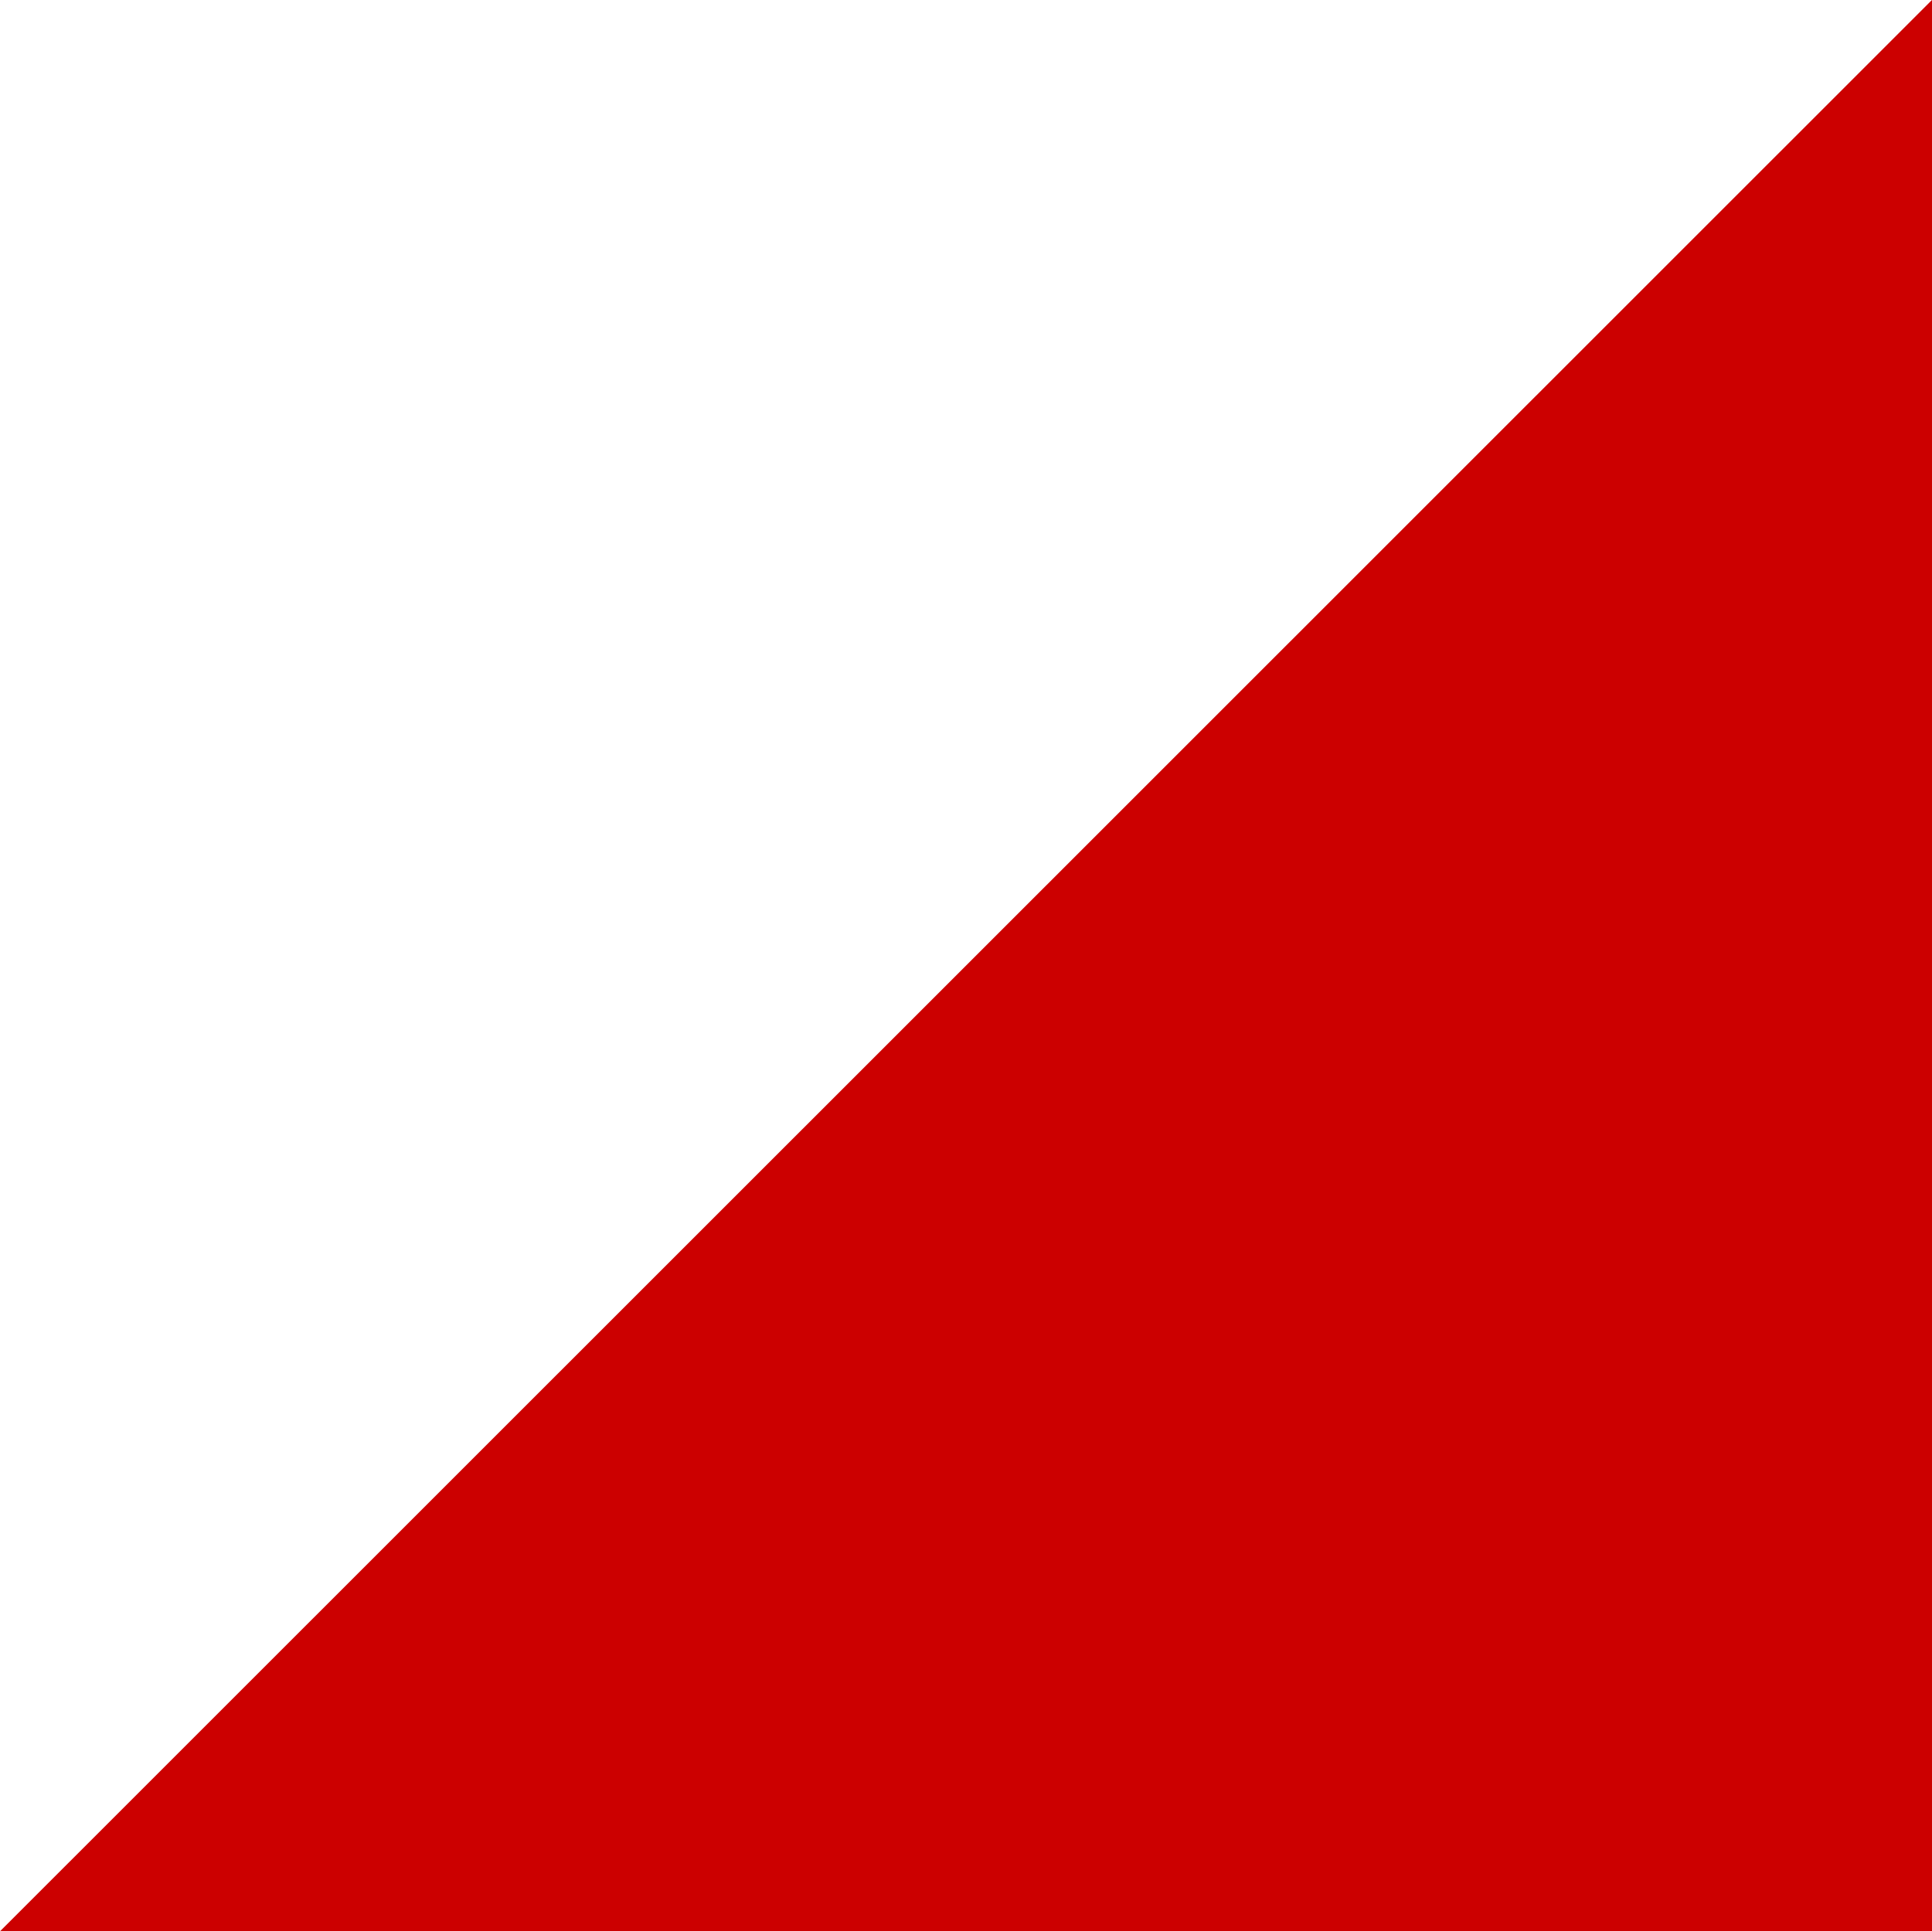 <svg xmlns="http://www.w3.org/2000/svg" xmlns:xlink="http://www.w3.org/1999/xlink" viewBox="0 0 137.872 137.838" xml:space="preserve">
<polygon fill="#cc0000" points="137.872,-0.005 0,137.838 137.872,137.838 "/>
<path id="path4380_2_" display="none" opacity="0.9" fill="#D6826B" enable-background="new    " d="M-0.106,462.763h132.2V330.544
	L-0.106,462.763z"/>
<path id="t-pattern_1_" display="none" fill="none" stroke="#E8B4A2" stroke-width="0.625" stroke-linecap="square" stroke-miterlimit="10" d="
	M3.404,459.063h2.797v-2.799 M2.005,460.461h5.549v-5.596 M0.653,461.859h8.299v-8.394 M14.454,456.264v2.8h2.751 M13.056,454.865
	v5.596h5.548 M11.75,453.467v8.394h8.253 M10.352,462.326v-10.258 M14.454,447.871h2.751v-2.797 M13.056,449.27h5.548v-5.594
	 M11.75,450.67h8.253v-8.393 M28.303,456.264h-2.752v2.8 M29.701,454.865h-5.549v5.596 M31.1,453.467h-8.299v8.394 M25.551,445.074
	v2.797h2.752 M24.152,443.676v5.594h5.549 M22.754,442.277v8.393h8.253 M17.252,459.063v-2.799h-2.705 M18.604,460.461v-5.596
	h-5.548 M20.003,461.859v-8.394H11.75 M21.402,462.326v-21.449 M32.498,452.068H10.352 M25.551,436.867h2.752v-2.703 M24.152,438.08
	h5.549v-5.316 M22.801,439.479H31.1v-8.065 M39.399,445.074h-2.704v2.797 M40.752,443.676h-5.549v5.594 M42.15,442.277h-8.253v8.393
	 M36.602,434.164v2.703h2.752 M35.203,432.764v5.316h5.549 M33.897,431.365v8.112h8.253 M28.35,447.871v-2.797h-2.752
	 M29.701,449.27v-5.594h-5.549 M31.1,450.67v-8.393h-8.299 M32.498,452.068v-22.103 M43.549,440.877H21.402 M36.695,425.771h2.704
	v-2.753 M35.297,427.17h5.502v-5.549 M33.897,428.568h8.253v-8.3 M50.496,434.07h-2.75v2.75 M51.896,432.672h-5.549v5.408
	 M53.295,431.273h-8.301v8.204 M47.746,423.02v2.753h2.75 M46.347,421.621v5.549h5.549 M44.948,420.224v8.251h8.3 M39.399,436.82
	v-2.797h-2.704 M40.799,438.08v-5.408h-5.502 M42.197,439.479v-8.112h-8.253 M43.596,440.877v-22.053 M54.646,429.967H32.498
	 M47.746,414.722h2.75v-2.705 M46.347,416.071h5.549v-5.549 M44.948,417.472h8.3v-8.253 M61.547,423.02h-2.704v2.753
	 M62.945,421.621h-5.502v5.549 M64.345,420.224h-8.253v8.251 M58.843,411.922v2.752h2.704 M57.443,410.522v5.55h5.502
	 M50.496,425.771v-2.753h-2.75 M51.896,427.17v-5.549h-5.549 M53.295,428.568v-8.3h-8.301 M72.645,411.922h-2.751v2.752
	 M74.043,410.522h-5.549v5.55 M75.441,409.125h-8.299v8.299 M69.894,400.873v2.75h2.751 M68.494,399.474v5.549h5.549
	 M67.096,398.074v8.254h8.299 M61.547,414.674v-2.752h-2.704 M62.945,416.071v-5.549h-5.502 M64.345,417.472v-8.253h-8.3v8.253
	h8.254 M65.744,418.824v-22.148 M76.793,407.819H54.646 M70.034,392.479h2.704v-2.797 M68.635,393.832h5.502v-5.549 M67.236,395.229
	h8.252v-8.299 M83.834,400.731h-2.75v2.75 M85.233,399.334h-5.548v5.549 M86.586,398.026h-8.301v8.255 M81.038,389.683v2.75h2.75
	 M79.686,388.33v5.548h5.548 M78.286,386.931v8.299h8.301 M72.738,403.528v-2.702h-2.704 M74.137,404.883v-5.549h-5.502
	 M75.536,406.281v-8.255h-8.253 M76.887,407.681v-22.148 M87.984,396.629H65.837 M81.038,381.382h2.75v-2.704 M79.686,382.781h5.548
	v-5.503 M78.286,384.133h8.301v-8.299 M94.885,389.683h-2.704v2.75 M96.284,388.33h-5.502v5.548 M97.637,386.931h-8.254v8.299
	 M92.088,378.584v2.751h2.75 M90.782,377.278v5.503h5.502 M89.383,375.833v8.299h8.254 M83.834,392.479v-2.797h-2.75
	 M85.233,393.832v-5.549h-5.548 M86.586,395.229v-8.299h-8.301 M87.984,396.629v-22.194 M99.036,385.532H76.887 M92.181,370.332
	h2.704v-2.751 M90.782,371.638h5.502v-5.503 M89.383,373.036h8.254v-8.253 M105.982,378.584h-2.751v2.751 M107.381,377.187h-5.549
	v5.549 M108.733,375.833h-8.3v8.299 M103.185,367.534v2.705h2.751 M101.833,366.183v5.549h5.549 M100.434,364.783v8.252h8.3
	 M94.885,381.382v-2.705h-2.704 M96.284,382.733v-5.549h-5.502 M97.683,384.133v-8.299H89.43 M99.036,385.532v-22.147
	 M110.133,374.435H87.984 M103.277,359.142h2.752v-2.752 M101.973,360.54h5.502v-5.549 M100.575,361.847h8.252v-8.254
	 M117.172,367.394h-2.75v2.752 M118.525,366.042h-5.549v5.548 M119.924,364.644h-8.301v8.299 M114.375,356.39v2.752h2.75
	 M112.977,354.991v5.549h5.549 M111.624,353.593v8.254h8.301 M106.077,370.192v-2.752h-2.705 M107.428,371.59v-5.548h-5.549
	 M108.827,372.942v-8.299h-8.252 M110.226,374.341v-22.146 M121.322,363.244H99.174 M114.375,348.044h2.75v-2.751 M112.977,349.442
	h5.549v-5.549 M111.624,350.842h8.301v-8.253 M128.223,356.39h-2.703v2.752 M129.575,354.991h-5.548v5.549 M130.975,353.593h-8.254
	v8.254 M125.426,345.293v2.751h2.751 M124.027,343.894v5.549h5.548 M122.721,342.496v8.299h8.254 M117.172,359.142v-2.752h-2.75
	 M118.525,360.54v-5.549h-5.549 M119.924,361.847v-8.254h-8.301 M121.322,363.244v-22.147 M132.374,352.194h-22.147
	 M125.426,336.994h2.751v-2.751 M124.12,338.392h5.502v-5.548 M122.721,339.698h8.254v-8.254 M128.223,348.044v-2.751h-2.703
	 M129.622,349.442v-5.549h-5.502 M130.975,350.795v-8.299h-8.254 M132.374,352.194v-22.147 M132.374,341.097h-11.052
	 M54.646,429.967v-22.147 M65.697,418.869H43.549 M58.843,403.623h2.704v-2.75 M57.443,405.021h5.502v-5.549 M56.045,406.42h8.254
	v-8.299"/>
<g display="none">
	<g display="inline">
		<defs>
			<polygon id="SVGID_1_" points="137.872,0.089 0.093,137.838 137.872,137.838 			"/>
		</defs>
		<clipPath id="SVGID_2_">
			<use xlink:href="#SVGID_1_"  overflow="visible"/>
		</clipPath>
		<g clip-path="url(#SVGID_2_)">
			<g>
				<rect x="136.786" y="0.766" fill="#B4111A" width="27.431" height="0.5"/>
				<rect x="150.252" y="-12.698" fill="#B4111A" width="0.5" height="27.43"/>
				<polygon fill="#B4111A" points="149.038,13.019 148.538,13.019 148.538,2.981 138.5,2.981 138.5,2.481 149.038,2.481 				"/>
				<polygon fill="#B4111A" points="146.825,11.304 146.823,4.695 140.215,4.695 140.215,4.195 147.323,4.195 147.325,11.304 				
					"/>
				<polygon fill="#B4111A" points="145.608,9.591 145.108,9.591 145.108,6.411 141.929,6.411 141.929,5.911 145.608,5.911 				"/>
				<polygon fill="#B4111A" points="162.503,-0.448 151.966,-0.448 151.966,-10.985 152.466,-10.985 152.466,-0.948 162.503,-0.948 
									"/>
				<polygon fill="#B4111A" points="160.788,-2.159 153.679,-2.159 153.68,-9.27 154.18,-9.27 154.179,-2.659 160.788,-2.659 				
					"/>
				<polygon fill="#B4111A" points="155.395,-3.874 155.395,-7.555 155.895,-7.555 155.895,-4.374 159.075,-4.376 159.075,-3.876 
									"/>
				<polygon fill="#B4111A" points="152.466,13.019 151.966,13.019 151.966,2.481 162.503,2.481 162.503,2.981 152.466,2.981 				
					"/>
				<polygon fill="#B4111A" points="154.18,11.304 153.68,11.304 153.68,4.195 160.788,4.196 160.788,4.696 154.18,4.695 				"/>
				<polygon fill="#B4111A" points="155.895,9.591 155.395,9.591 155.395,5.911 159.075,5.911 159.075,6.411 155.895,6.411 				"/>
				<polygon fill="#B4111A" points="149.038,-0.448 138.5,-0.448 138.5,-0.948 148.538,-0.948 148.538,-10.985 149.038,-10.985 				
					"/>
				<polygon fill="#B4111A" points="147.323,-2.159 140.215,-2.161 140.215,-2.661 146.823,-2.659 146.821,-9.27 147.321,-9.27 				
					"/>
				<polygon fill="#B4111A" points="145.608,-3.876 141.929,-3.876 141.929,-4.376 145.108,-4.376 145.108,-7.555 145.608,-7.555 
									"/>
				<rect x="123.048" y="14.503" fill="#B4111A" width="27.435" height="0.5"/>
				<rect x="136.514" y="1.037" fill="#B4111A" width="0.5" height="27.433"/>
				<polygon fill="#B4111A" points="135.301,26.755 134.801,26.755 134.801,16.718 124.764,16.718 124.764,16.218 135.301,16.218 
									"/>
				<polygon fill="#B4111A" points="133.586,25.04 133.086,25.04 133.086,18.433 126.479,18.433 126.479,17.933 133.586,17.933 				
					"/>
				<polygon fill="#B4111A" points="131.874,23.325 131.374,23.325 131.374,20.146 128.194,20.147 128.194,19.647 131.874,19.646 
									"/>
				<polygon fill="#B4111A" points="148.768,13.288 138.231,13.288 138.231,2.753 138.731,2.753 138.731,12.788 148.768,12.788 				
					"/>
				<polygon fill="#B4111A" points="147.051,11.574 139.946,11.573 139.946,4.468 140.446,4.468 140.446,11.073 147.051,11.074 				
					"/>
				<polygon fill="#B4111A" points="145.338,9.859 141.659,9.859 141.659,6.181 142.159,6.181 142.159,9.359 145.338,9.359 				"/>
				<polygon fill="#B4111A" points="138.731,26.755 138.231,26.755 138.231,16.218 148.768,16.218 148.768,16.718 138.731,16.718 
									"/>
				<polygon fill="#B4111A" points="140.444,25.04 139.944,25.04 139.944,17.933 147.052,17.931 147.052,18.431 140.444,18.433 				
					"/>
				<polygon fill="#B4111A" points="142.159,23.325 141.659,23.325 141.659,19.647 145.338,19.646 145.338,20.146 142.159,20.147 
									"/>
				<polygon fill="#B4111A" points="135.301,13.288 124.764,13.288 124.764,12.788 134.801,12.788 134.801,2.753 135.301,2.753 				
					"/>
				<polygon fill="#B4111A" points="133.587,11.575 126.479,11.574 126.479,11.074 133.087,11.075 133.087,4.466 133.587,4.466 				
					"/>
				<polygon fill="#B4111A" points="131.874,9.859 128.194,9.859 128.194,9.359 131.374,9.359 131.374,6.181 131.874,6.181 				"/>
				<rect x="109.336" y="28.219" fill="#B4111A" width="27.428" height="0.5"/>
				<rect x="122.799" y="14.753" fill="#B4111A" width="0.5" height="27.432"/>
				<polygon fill="#B4111A" points="121.087,40.468 121.086,30.433 111.048,30.433 111.048,29.933 121.586,29.933 121.587,40.468 
									"/>
				<polygon fill="#B4111A" points="119.374,38.755 119.372,32.147 112.764,32.146 112.764,31.646 119.872,31.647 119.874,38.755 
									"/>
				<polygon fill="#B4111A" points="118.157,37.04 117.657,37.04 117.657,33.862 114.477,33.862 114.477,33.362 118.157,33.362 				
					"/>
				<polygon fill="#B4111A" points="135.051,27.005 124.514,27.005 124.514,16.468 125.014,16.468 125.014,26.505 135.051,26.505 
									"/>
				<polygon fill="#B4111A" points="133.336,25.29 126.229,25.29 126.229,18.183 126.729,18.183 126.729,24.79 133.336,24.79 				
					"/>
				<polygon fill="#B4111A" points="131.624,23.575 127.944,23.575 127.944,19.897 128.444,19.897 128.444,23.075 131.624,23.075 
									"/>
				<polygon fill="#B4111A" points="125.014,40.468 124.514,40.468 124.514,29.933 135.051,29.933 135.051,30.433 125.014,30.433 
									"/>
				<polygon fill="#B4111A" points="126.729,38.755 126.229,38.755 126.229,31.646 133.336,31.649 133.336,32.149 126.729,32.146 
									"/>
				<polygon fill="#B4111A" points="128.444,37.042 127.944,37.042 127.944,33.362 131.624,33.362 131.624,33.862 128.444,33.862 
									"/>
				<polygon fill="#B4111A" points="121.586,27.005 111.048,27.005 111.048,26.505 121.086,26.505 121.086,16.468 121.586,16.468 
									"/>
				<polygon fill="#B4111A" points="119.874,25.29 112.763,25.29 112.763,24.79 119.374,24.79 119.37,18.183 119.87,18.183 				"/>
				<polygon fill="#B4111A" points="118.157,23.575 114.477,23.575 114.477,23.075 117.657,23.075 117.657,19.896 118.157,19.896 
									"/>
			</g>
			<g>
				<rect x="95.491" y="42.063" fill="#B4111A" width="27.432" height="0.5"/>
				<rect x="108.956" y="28.597" fill="#B4111A" width="0.5" height="27.432"/>
				<polygon fill="#B4111A" points="107.741,54.314 107.241,54.314 107.241,44.278 97.205,44.278 97.205,43.778 107.741,43.778 				
					"/>
				<polygon fill="#B4111A" points="106.026,52.601 105.526,52.601 105.526,45.992 98.919,45.992 98.919,45.492 106.026,45.492 				
					"/>
				<polygon fill="#B4111A" points="104.313,50.886 103.813,50.886 103.813,47.708 100.632,47.708 100.632,47.208 104.313,47.208 
									"/>
				<polygon fill="#B4111A" points="121.208,40.849 110.67,40.849 110.67,30.313 111.17,30.313 111.17,40.349 121.208,40.349 				
					"/>
				<polygon fill="#B4111A" points="119.491,39.136 112.382,39.136 112.384,32.027 112.884,32.027 112.882,38.636 119.491,38.636 
									"/>
				<polygon fill="#B4111A" points="117.778,37.421 114.099,37.421 114.099,33.741 114.599,33.741 114.599,36.921 117.778,36.921 
									"/>
				<polygon fill="#B4111A" points="111.17,54.314 110.67,54.314 110.67,43.778 121.208,43.778 121.208,44.278 111.17,44.278 				
					"/>
				<polygon fill="#B4111A" points="112.884,52.601 112.384,52.601 112.384,45.492 119.491,45.493 119.491,45.993 112.884,45.992 
									"/>
				<polygon fill="#B4111A" points="114.599,50.886 114.099,50.886 114.099,47.208 117.778,47.208 117.778,47.708 114.599,47.708 
									"/>
				<polygon fill="#B4111A" points="107.741,40.849 97.205,40.849 97.205,40.349 107.241,40.349 107.241,30.313 107.741,30.313 				
					"/>
				<polygon fill="#B4111A" points="106.026,39.136 98.919,39.134 98.919,38.634 105.526,38.636 105.526,32.027 106.026,32.027 				
					"/>
				<polygon fill="#B4111A" points="104.313,37.421 100.632,37.421 100.632,36.921 103.813,36.921 103.813,33.741 104.313,33.741 
									"/>
				<rect x="81.753" y="55.8" fill="#B4111A" width="27.431" height="0.5"/>
				<rect x="95.218" y="42.335" fill="#B4111A" width="0.5" height="27.432"/>
				<polygon fill="#B4111A" points="94.006,68.052 93.506,68.052 93.506,58.013 83.468,58.013 83.468,57.513 94.006,57.513 				"/>
				<polygon fill="#B4111A" points="92.29,66.337 91.79,66.337 91.79,59.729 85.181,59.729 85.181,59.229 92.29,59.229 				"/>
				<polygon fill="#B4111A" points="90.577,64.622 90.077,64.622 90.077,61.442 86.897,61.442 86.897,60.942 90.577,60.942 				"/>
				<polygon fill="#B4111A" points="107.47,54.587 96.934,54.585 96.934,44.048 97.434,44.048 97.434,54.085 107.47,54.087 				"/>
				<polygon fill="#B4111A" points="105.756,52.87 98.649,52.87 98.649,45.763 99.149,45.763 99.149,52.37 105.756,52.37 				"/>
				<polygon fill="#B4111A" points="104.042,51.155 100.364,51.155 100.364,47.477 100.864,47.477 100.864,50.655 104.042,50.655 
									"/>
				<polygon fill="#B4111A" points="97.434,68.05 96.934,68.05 96.934,57.513 107.47,57.513 107.47,58.013 97.434,58.013 				"/>
				<polygon fill="#B4111A" points="99.147,66.337 98.647,66.337 98.649,59.229 105.756,59.229 105.756,59.729 99.149,59.729 				
					"/>
				<polygon fill="#B4111A" points="100.864,64.622 100.364,64.622 100.364,60.942 104.042,60.942 104.042,61.442 100.864,61.442 
									"/>
				<polygon fill="#B4111A" points="94.006,54.587 83.468,54.585 83.468,54.085 93.506,54.087 93.506,44.048 94.006,44.048 				"/>
				<polygon fill="#B4111A" points="92.29,52.871 85.181,52.871 85.181,52.371 91.79,52.371 91.79,45.763 92.29,45.763 				"/>
				<polygon fill="#B4111A" points="90.577,51.155 86.897,51.155 86.897,50.655 90.077,50.655 90.077,47.477 90.577,47.477 				"/>
				<rect x="68.04" y="69.516" fill="#B4111A" width="27.429" height="0.5"/>
				<rect x="81.505" y="56.05" fill="#B4111A" width="0.5" height="27.43"/>
				<polygon fill="#B4111A" points="79.792,81.767 79.79,71.729 69.752,71.729 69.752,71.229 80.29,71.229 80.292,81.767 				"/>
				<polygon fill="#B4111A" points="78.077,80.052 78.075,73.444 71.468,73.444 71.468,72.944 78.575,72.944 78.577,80.052 				"/>
				<polygon fill="#B4111A" points="76.86,78.337 76.36,78.337 76.36,75.157 73.181,75.158 73.181,74.658 76.86,74.657 				"/>
				<polygon fill="#B4111A" points="93.756,68.302 83.218,68.3 83.218,57.763 83.718,57.763 83.718,67.8 93.756,67.802 				"/>
				<polygon fill="#B4111A" points="92.04,66.587 84.931,66.587 84.931,59.479 85.431,59.479 85.431,66.087 92.04,66.087 				"/>
				<polygon fill="#B4111A" points="90.327,64.872 86.647,64.872 86.647,61.192 87.147,61.192 87.147,64.372 90.327,64.372 				"/>
				<polygon fill="#B4111A" points="83.718,81.767 83.218,81.767 83.218,71.229 93.756,71.229 93.756,71.729 83.718,71.729 				"/>
				<polygon fill="#B4111A" points="85.433,80.052 84.933,80.052 84.933,72.944 92.04,72.945 92.04,73.445 85.433,73.444 				"/>
				<polygon fill="#B4111A" points="87.147,78.339 86.647,78.339 86.647,74.658 90.327,74.658 90.327,75.158 87.147,75.158 				"/>
				<polygon fill="#B4111A" points="80.29,68.3 69.752,68.3 69.752,67.8 79.79,67.8 79.79,57.763 80.29,57.763 				"/>
				<polygon fill="#B4111A" points="78.577,66.587 71.466,66.587 71.466,66.087 78.077,66.087 78.075,59.479 78.575,59.479 				"/>
				<polygon fill="#B4111A" points="76.86,64.872 73.181,64.872 73.181,64.372 76.36,64.372 76.36,61.192 76.86,61.192 				"/>
			</g>
			<g>
				<rect x="54.193" y="83.36" fill="#B4111A" width="27.431" height="0.5"/>
				<rect x="67.659" y="69.896" fill="#B4111A" width="0.5" height="27.43"/>
				<polygon fill="#B4111A" points="66.444,95.611 65.944,95.611 65.944,85.574 55.908,85.574 55.908,85.074 66.444,85.074 				"/>
				<polygon fill="#B4111A" points="64.73,93.896 64.23,93.896 64.23,87.288 57.624,87.288 57.624,86.788 64.73,86.788 				"/>
				<polygon fill="#B4111A" points="63.016,92.181 62.516,92.181 62.516,89.003 59.337,89.003 59.337,88.503 63.016,88.503 				"/>
				<polygon fill="#B4111A" points="79.911,82.146 69.375,82.146 69.375,71.609 69.875,71.609 69.875,81.646 79.911,81.646 				"/>
				<polygon fill="#B4111A" points="78.196,80.431 71.087,80.431 71.087,73.324 71.587,73.324 71.587,79.931 78.196,79.931 				"/>
				<polygon fill="#B4111A" points="76.483,78.716 72.801,78.716 72.802,75.037 73.302,75.037 73.301,78.216 76.483,78.216 				"/>
				<polygon fill="#B4111A" points="69.875,95.611 69.375,95.611 69.375,85.074 79.911,85.075 79.911,85.575 69.875,85.574 				"/>
				<polygon fill="#B4111A" points="71.587,93.896 71.087,93.896 71.088,86.788 78.196,86.79 78.196,87.29 71.588,87.288 				"/>
				<polygon fill="#B4111A" points="73.302,92.181 72.802,92.181 72.802,88.503 76.483,88.503 76.483,89.003 73.302,89.003 				"/>
				<polygon fill="#B4111A" points="66.444,82.146 55.908,82.146 55.908,81.646 65.944,81.646 65.944,71.609 66.444,71.609 				"/>
				<polygon fill="#B4111A" points="64.73,80.431 57.622,80.431 57.622,79.931 64.23,79.931 64.229,73.324 64.729,73.324 				"/>
				<polygon fill="#B4111A" points="63.016,78.716 59.337,78.716 59.337,78.216 62.516,78.216 62.516,75.037 63.016,75.037 				"/>
				<rect x="40.457" y="97.097" fill="#B4111A" width="27.432" height="0.5"/>
				<rect x="53.923" y="83.632" fill="#B4111A" width="0.5" height="27.431"/>
				<polygon fill="#B4111A" points="52.709,109.348 52.209,109.348 52.209,99.31 42.172,99.31 42.172,98.81 52.709,98.81 				"/>
				<polygon fill="#B4111A" points="50.993,107.633 50.493,107.633 50.493,101.024 43.885,101.025 43.885,100.525 50.993,100.524 
									"/>
				<polygon fill="#B4111A" points="49.278,105.919 48.778,105.919 48.78,102.739 45.6,102.739 45.6,102.239 49.28,102.239 				"/>
				<polygon fill="#B4111A" points="66.175,95.882 55.638,95.882 55.638,85.345 56.138,85.345 56.138,95.382 66.175,95.382 				"/>
				<polygon fill="#B4111A" points="64.459,94.169 57.353,94.167 57.353,87.06 57.853,87.06 57.853,93.667 64.459,93.669 				"/>
				<polygon fill="#B4111A" points="62.747,92.452 59.067,92.452 59.067,88.772 59.567,88.772 59.567,91.952 62.747,91.952 				"/>
				<polygon fill="#B4111A" points="55.638,109.347 55.636,98.81 66.175,98.81 66.175,99.31 56.136,99.31 56.138,109.347 				"/>
				<polygon fill="#B4111A" points="57.852,107.633 57.352,107.633 57.352,100.524 64.46,100.524 64.46,101.024 57.852,101.024 				
					"/>
				<polygon fill="#B4111A" points="59.567,105.919 59.067,105.919 59.067,102.239 62.747,102.239 62.747,102.739 59.567,102.739 
									"/>
				<polygon fill="#B4111A" points="52.709,95.882 42.172,95.882 42.172,95.382 52.209,95.382 52.209,85.343 52.709,85.343 				"/>
				<polygon fill="#B4111A" points="50.993,94.169 43.885,94.169 43.885,93.669 50.493,93.669 50.494,87.058 50.994,87.058 				"/>
				<polygon fill="#B4111A" points="49.28,92.453 45.6,92.452 45.6,91.952 48.78,91.953 48.78,88.772 49.28,88.772 				"/>
				<rect x="26.743" y="110.811" fill="#B4111A" width="27.429" height="0.5"/>
				<rect x="40.208" y="97.347" fill="#B4111A" width="0.5" height="27.429"/>
				<polygon fill="#B4111A" points="38.993,123.063 38.493,123.063 38.493,113.025 28.458,113.025 28.458,112.525 38.993,112.525 
									"/>
				<polygon fill="#B4111A" points="37.278,121.348 36.778,121.348 36.778,114.739 30.172,114.739 30.172,114.239 37.278,114.239 
									"/>
				<polygon fill="#B4111A" points="35.564,119.633 35.064,119.633 35.064,116.453 31.885,116.453 31.885,115.953 35.564,115.953 
									"/>
				<polygon fill="#B4111A" points="52.459,109.598 41.922,109.597 41.922,99.06 42.422,99.06 42.422,109.097 52.459,109.098 				
					"/>
				<polygon fill="#B4111A" points="50.743,107.883 43.635,107.883 43.635,100.775 44.135,100.775 44.135,107.383 50.743,107.383 
									"/>
				<polygon fill="#B4111A" points="49.028,106.169 45.35,106.169 45.35,102.489 45.85,102.489 45.85,105.669 49.028,105.669 				
					"/>
				<polygon fill="#B4111A" points="42.422,123.063 41.922,123.063 41.922,112.525 52.459,112.525 52.459,113.025 42.422,113.025 
									"/>
				<polygon fill="#B4111A" points="44.136,121.348 43.636,121.348 43.636,114.239 50.743,114.241 50.743,114.741 44.136,114.739 
									"/>
				<polygon fill="#B4111A" points="45.85,119.633 45.35,119.633 45.35,115.955 49.03,115.955 49.03,116.455 45.85,116.455 				"/>
				<polygon fill="#B4111A" points="38.993,109.597 28.457,109.597 28.457,109.097 38.493,109.097 38.493,99.06 38.993,99.06 				
					"/>
				<polygon fill="#B4111A" points="37.278,107.883 30.171,107.883 30.171,107.383 36.778,107.383 36.777,100.774 37.277,100.774 
									"/>
				<polygon fill="#B4111A" points="35.564,106.168 31.885,106.168 31.885,105.668 35.064,105.668 35.064,102.489 35.564,102.489 
									"/>
			</g>
			<g>
				<rect x="12.965" y="124.588" fill="#B4111A" width="27.432" height="0.5"/>
				<rect x="26.431" y="111.123" fill="#B4111A" width="0.5" height="27.431"/>
				<polygon fill="#B4111A" points="25.216,136.839 24.716,136.839 24.716,126.802 14.681,126.802 14.681,126.302 25.216,126.302 
									"/>
				<polygon fill="#B4111A" points="23.502,135.125 23.002,135.125 23.002,128.517 16.395,128.517 16.395,128.017 23.502,128.017 
									"/>
				<polygon fill="#B4111A" points="21.786,133.41 21.286,133.41 21.286,130.231 18.109,130.231 18.109,129.731 21.786,129.731 				
					"/>
				<polygon fill="#B4111A" points="38.681,123.373 28.145,123.373 28.145,112.838 28.645,112.838 28.645,122.873 38.681,122.873 
									"/>
				<polygon fill="#B4111A" points="36.968,121.659 29.86,121.659 29.86,114.552 30.36,114.552 30.36,121.159 36.968,121.159 				
					"/>
				<polygon fill="#B4111A" points="35.252,119.944 31.573,119.944 31.573,116.266 32.073,116.266 32.073,119.444 35.252,119.444 
									"/>
				<polygon fill="#B4111A" points="28.645,136.839 28.145,136.839 28.145,126.302 38.681,126.304 38.681,126.804 28.645,126.802 
									"/>
				<polygon fill="#B4111A" points="30.36,135.125 29.86,135.125 29.86,128.017 36.968,128.018 36.968,128.518 30.36,128.517 				
					"/>
				<polygon fill="#B4111A" points="32.074,133.41 31.574,133.41 31.574,129.731 35.252,129.731 35.252,130.231 32.074,130.231 				
					"/>
				<polygon fill="#B4111A" points="25.216,123.373 14.678,123.373 14.678,122.873 24.716,122.873 24.715,112.838 25.215,112.838 
									"/>
				<polygon fill="#B4111A" points="23.502,121.659 16.395,121.659 16.395,121.159 23.002,121.159 23.002,114.552 23.502,114.552 
									"/>
				<polygon fill="#B4111A" points="21.786,119.944 18.109,119.944 18.109,119.444 21.286,119.444 21.286,116.266 21.786,116.266 
									"/>
				<rect x="-0.771" y="138.324" fill="#B4111A" width="27.432" height="0.5"/>
				<rect x="12.695" y="124.858" fill="#B4111A" width="0.5" height="27.432"/>
				<polygon fill="#B4111A" points="11.48,150.576 10.98,150.576 10.98,140.538 0.943,140.538 0.943,140.038 11.48,140.038 				"/>
				<polygon fill="#B4111A" points="9.266,148.861 9.265,142.252 2.658,142.254 2.658,141.754 9.765,141.752 9.766,148.861 				"/>
				<polygon fill="#B4111A" points="8.05,147.147 7.55,147.147 7.552,143.967 4.373,143.967 4.373,143.467 8.052,143.467 				"/>
				<polygon fill="#B4111A" points="24.945,137.11 14.408,137.108 14.41,126.573 14.91,126.573 14.908,136.608 24.945,136.61 				
					"/>
				<polygon fill="#B4111A" points="23.232,135.396 16.125,135.395 16.125,128.288 16.625,128.288 16.625,134.895 23.232,134.896 
									"/>
				<polygon fill="#B4111A" points="21.516,133.68 17.838,133.68 17.838,130.001 18.338,130.001 18.338,133.18 21.516,133.18 				
					"/>
				<polygon fill="#B4111A" points="14.41,150.575 14.408,140.038 24.947,140.038 24.947,140.538 14.908,140.538 14.91,150.575 				
					"/>
				<polygon fill="#B4111A" points="16.624,148.861 16.124,148.861 16.124,141.752 23.232,141.752 23.232,142.252 16.624,142.252 
									"/>
				<polygon fill="#B4111A" points="18.338,147.147 17.838,147.147 17.838,143.467 21.516,143.467 21.516,143.967 18.338,143.967 
									"/>
				<polygon fill="#B4111A" points="11.48,137.11 0.944,137.108 0.944,136.608 10.98,136.61 10.981,126.572 11.481,126.572 				"/>
				<polygon fill="#B4111A" points="9.766,135.396 2.658,135.396 2.658,134.896 9.266,134.896 9.266,128.286 9.766,128.286 				"/>
				<polygon fill="#B4111A" points="8.05,133.681 4.373,133.68 4.373,133.18 7.55,133.181 7.55,130.001 8.05,130.001 				"/>
				<rect x="-14.487" y="152.039" fill="#B4111A" width="27.432" height="0.5"/>
				<rect x="-1.021" y="138.574" fill="#B4111A" width="0.5" height="27.43"/>
				<polygon fill="#B4111A" points="-2.734,164.291 -2.735,154.254 -12.771,154.254 -12.771,153.754 -2.235,153.754 -2.234,164.291 
									"/>
				<polygon fill="#B4111A" points="-3.95,162.576 -4.45,162.576 -4.45,155.967 -11.057,155.967 -11.057,155.467 -3.95,155.467 				
					"/>
				<polygon fill="#B4111A" points="-5.664,160.861 -6.164,160.861 -6.164,157.682 -9.342,157.682 -9.342,157.182 -5.664,157.182 
									"/>
				<polygon fill="#B4111A" points="11.23,150.826 0.694,150.825 0.693,140.288 1.193,140.288 1.194,150.325 11.23,150.326 				"/>
				<polygon fill="#B4111A" points="9.516,149.111 2.408,149.111 2.408,142.004 2.908,142.004 2.908,148.611 9.516,148.611 				"/>
				<polygon fill="#B4111A" points="7.8,147.397 4.123,147.397 4.123,143.717 4.623,143.717 4.623,146.897 7.8,146.897 				"/>
				<polygon fill="#B4111A" points="0.695,164.291 0.694,153.754 11.23,153.754 11.23,154.254 1.194,154.254 1.195,164.291 				"/>
				<polygon fill="#B4111A" points="2.908,162.576 2.408,162.576 2.408,155.467 9.516,155.47 9.516,155.97 2.908,155.967 				"/>
				<polygon fill="#B4111A" points="4.624,160.861 4.124,160.861 4.125,157.183 7.802,157.183 7.802,157.683 4.625,157.683 				"/>
				<polygon fill="#B4111A" points="-2.234,150.825 -12.771,150.825 -12.771,150.325 -2.734,150.325 -2.736,140.288 -2.236,140.288 
									"/>
				<polygon fill="#B4111A" points="-3.95,149.11 -11.057,149.11 -11.057,148.61 -4.45,148.61 -4.45,142.002 -3.95,142.002 				"/>
				<polygon fill="#B4111A" points="-5.663,147.396 -9.343,147.396 -9.343,146.896 -6.163,146.896 -6.165,143.717 -5.665,143.717 
									"/>
			</g>
		</g>
	</g>
</g>
<polygon display="none" fill="#E22433" points="137.872,27.056 27.095,137.838 54.49,137.838 137.872,54.452 "/>
<polygon display="none" fill="#B4111A" points="137.872,54.177 54.193,137.838 137.872,137.838 "/>
<g id="black_134_" display="none">
	<g display="inline">
		<path fill="#FFFFFF" d="M87.259,120.121h0.072l0.106,0.174h0.066l-0.114-0.179c0.058-0.005,0.104-0.037,0.104-0.107
			c0-0.079-0.049-0.117-0.143-0.117h-0.156v0.403h0.063L87.259,120.121L87.259,120.121z M87.259,120.072v-0.129h0.082
			c0.046,0,0.09,0.012,0.09,0.06c0,0.063-0.044,0.069-0.099,0.069H87.259z"/>
		<path fill="#FFFFFF" d="M87.729,120.094c0,0.218-0.177,0.396-0.396,0.396c-0.219,0-0.396-0.179-0.396-0.396
			c0-0.216,0.18-0.396,0.396-0.396C87.552,119.698,87.729,119.879,87.729,120.094z M87.333,119.768
			c-0.182,0-0.326,0.146-0.326,0.326c0,0.179,0.146,0.326,0.326,0.326c0.182,0,0.326-0.147,0.326-0.326
			C87.659,119.913,87.513,119.768,87.333,119.768z"/>
	</g>
	<g display="inline">
		<path d="M86.081,120.542c-0.301-0.07-0.623-0.112-0.947-0.112c-0.553,0-1.059,0.094-1.43,0.25
			c-0.045,0.021-0.071,0.063-0.071,0.11c0,0.019,0.005,0.037,0.015,0.052c0.041,0.13-0.031,0.269-0.393,0.348
			c-0.533,0.116-0.872,0.666-1.063,0.852c-0.228,0.213-0.867,0.348-0.771,0.218c0.074-0.099,0.359-0.412,0.538-0.753
			c0.159-0.302,0.296-0.386,0.487-0.676c0.058-0.084,0.274-0.381,0.34-0.616c0.072-0.229,0.049-0.518,0.074-0.634
			c0.039-0.173,0.201-0.542,0.211-0.755c0.01-0.116-0.494,0.171-0.73,0.171c-0.238,0-0.471-0.144-0.684-0.153
			c-0.264-0.011-0.432,0.202-0.668,0.165c-0.137-0.021-0.25-0.141-0.487-0.147c-0.338-0.012-0.753,0.186-1.531,0.164
			c-0.763-0.027-1.468-0.969-1.565-1.117c-0.11-0.176-0.248-0.176-0.399-0.037c-0.147,0.139-0.334,0.027-0.39-0.063
			c-0.099-0.174-0.366-0.688-0.781-0.795c-0.573-0.148-0.865,0.316-0.825,0.688c0.039,0.377,0.279,0.485,0.394,0.684
			c0.112,0.2,0.17,0.329,0.385,0.422c0.148,0.06,0.207,0.152,0.158,0.273c-0.039,0.109-0.193,0.134-0.297,0.139
			c-0.22,0.012-0.371-0.049-0.484-0.121c-0.129-0.081-0.235-0.194-0.346-0.391c-0.133-0.219-0.34-0.31-0.58-0.31
			c-0.114,0-0.224,0.028-0.319,0.079c-0.376,0.194-0.825,0.312-1.31,0.312h-0.547c-0.263-0.787-0.406-1.631-0.406-2.505
			c0-4.336,3.512-7.844,7.843-7.844s7.843,3.508,7.843,7.844C87.34,117.849,86.877,119.314,86.081,120.542z"/>
		<g id="logo_155_">
			<g id="white_154_">
				<path fill="#FFFFFF" d="M86.081,120.54c-0.301-0.068-0.623-0.11-0.947-0.11c-0.553,0-1.059,0.094-1.43,0.25
					c-0.045,0.02-0.071,0.063-0.071,0.11c0,0.019,0.005,0.037,0.015,0.053c0.041,0.124-0.031,0.265-0.393,0.347
					c-0.533,0.114-0.872,0.666-1.063,0.85c-0.228,0.215-0.867,0.35-0.771,0.218c0.074-0.097,0.359-0.41,0.538-0.751
					c0.159-0.302,0.296-0.386,0.487-0.676c0.058-0.084,0.274-0.381,0.34-0.616c0.072-0.229,0.049-0.518,0.074-0.634
					c0.039-0.173,0.201-0.542,0.211-0.755c0.01-0.116-0.494,0.171-0.73,0.171c-0.238,0-0.471-0.144-0.684-0.152
					c-0.264-0.012-0.432,0.201-0.668,0.164c-0.137-0.021-0.25-0.141-0.487-0.147c-0.338-0.015-0.753,0.186-1.531,0.164
					c-0.763-0.027-1.468-0.969-1.565-1.119c-0.11-0.174-0.248-0.174-0.399-0.035c-0.147,0.14-0.334,0.027-0.39-0.063
					c-0.099-0.174-0.366-0.688-0.781-0.795c-0.573-0.148-0.865,0.316-0.825,0.688c0.039,0.377,0.279,0.485,0.394,0.684
					c0.112,0.2,0.17,0.329,0.385,0.418c0.148,0.063,0.207,0.154,0.158,0.277c-0.039,0.109-0.193,0.134-0.297,0.139
					c-0.22,0.012-0.371-0.049-0.484-0.12c-0.129-0.082-0.235-0.195-0.346-0.392c-0.133-0.219-0.34-0.313-0.58-0.313
					c-0.114,0-0.224,0.031-0.319,0.082c-0.376,0.194-0.825,0.312-1.31,0.312h-0.547c1.047,3.104,3.982,5.336,7.437,5.336
					C82.256,124.12,84.682,122.696,86.081,120.54z"/>
			</g>
			<g id="black_135_">
				<g>
					<path fill="#FFFFFF" d="M87.259,120.121h0.072l0.106,0.174h0.066l-0.114-0.179c0.058-0.005,0.104-0.037,0.104-0.107
						c0-0.079-0.049-0.117-0.143-0.117h-0.156v0.403h0.063L87.259,120.121L87.259,120.121z M87.259,120.072v-0.129h0.082
						c0.046,0,0.09,0.012,0.09,0.06c0,0.063-0.044,0.069-0.099,0.069H87.259z"/>
					<path fill="#FFFFFF" d="M87.729,120.094c0,0.218-0.177,0.396-0.396,0.396c-0.219,0-0.396-0.179-0.396-0.396
						c0-0.216,0.18-0.396,0.396-0.396C87.552,119.698,87.729,119.879,87.729,120.094z M87.333,119.768
						c-0.182,0-0.326,0.146-0.326,0.326c0,0.179,0.146,0.326,0.326,0.326c0.182,0,0.326-0.147,0.326-0.326
						C87.659,119.913,87.513,119.768,87.333,119.768z"/>
				</g>
				<g>
					<path d="M86.081,120.542c-0.301-0.07-0.623-0.112-0.947-0.112c-0.553,0-1.059,0.094-1.43,0.25
						c-0.045,0.021-0.071,0.063-0.071,0.11c0,0.019,0.005,0.037,0.015,0.052c0.041,0.13-0.031,0.269-0.393,0.348
						c-0.533,0.116-0.872,0.666-1.063,0.852c-0.228,0.213-0.867,0.348-0.771,0.218c0.074-0.099,0.359-0.412,0.538-0.753
						c0.159-0.302,0.296-0.386,0.487-0.676c0.058-0.084,0.274-0.381,0.34-0.616c0.072-0.229,0.049-0.518,0.074-0.634
						c0.039-0.173,0.201-0.542,0.211-0.755c0.01-0.116-0.494,0.171-0.73,0.171c-0.238,0-0.471-0.144-0.684-0.153
						c-0.264-0.011-0.432,0.202-0.668,0.165c-0.137-0.021-0.25-0.141-0.487-0.147c-0.338-0.012-0.753,0.186-1.531,0.164
						c-0.763-0.027-1.468-0.969-1.565-1.117c-0.11-0.176-0.248-0.176-0.399-0.037c-0.147,0.139-0.334,0.027-0.39-0.063
						c-0.099-0.174-0.366-0.688-0.781-0.795c-0.573-0.148-0.865,0.316-0.825,0.688c0.039,0.377,0.279,0.485,0.394,0.684
						c0.112,0.2,0.17,0.329,0.385,0.422c0.148,0.06,0.207,0.152,0.158,0.273c-0.039,0.109-0.193,0.134-0.297,0.139
						c-0.22,0.012-0.371-0.049-0.484-0.121c-0.129-0.081-0.235-0.194-0.346-0.391c-0.133-0.219-0.34-0.31-0.58-0.31
						c-0.114,0-0.224,0.028-0.319,0.079c-0.376,0.194-0.825,0.312-1.31,0.312h-0.547c-0.263-0.787-0.406-1.631-0.406-2.505
						c0-4.336,3.512-7.844,7.843-7.844s7.843,3.508,7.843,7.844C87.34,117.849,86.877,119.314,86.081,120.542z"/>
				</g>
				<path fill="#FFFFFF" d="M91.34,116.771c0-0.718-0.018-1.248-0.047-1.727h1.178l0.053,1.021h0.037
					c0.264-0.758,0.891-1.143,1.473-1.143c0.133,0,0.209,0.003,0.315,0.029v1.277c-0.126-0.024-0.247-0.037-0.407-0.037
					c-0.647,0-1.099,0.411-1.224,1.027c-0.021,0.118-0.03,0.263-0.03,0.41v2.785h-1.361L91.34,116.771z"/>
				<path fill="#FFFFFF" d="M95.989,118.099c0.035,0.973,0.789,1.397,1.66,1.397c0.627,0,1.069-0.099,1.482-0.247l0.199,0.935
					c-0.461,0.194-1.096,0.341-1.877,0.341c-1.744,0-2.768-1.079-2.768-2.727c0-1.481,0.901-2.884,2.627-2.884
					c1.746,0,2.316,1.435,2.316,2.611c0,0.253-0.021,0.453-0.045,0.582L95.989,118.099z M98.352,117.15
					c0.008-0.498-0.21-1.311-1.119-1.311c-0.838,0-1.187,0.761-1.246,1.311H98.352z"/>
				<path fill="#FFFFFF" d="M104.129,118.089c0,0.142-0.012,0.274-0.043,0.396c-0.139,0.587-0.615,0.969-1.174,0.969
					c-0.855,0-1.346-0.724-1.346-1.709c0-1,0.487-1.768,1.36-1.768c0.611,0,1.052,0.429,1.168,0.951
					c0.024,0.11,0.033,0.247,0.033,0.355L104.129,118.089L104.129,118.089z M105.483,112.977l-1.354-0.384v3.029h-0.025
					c-0.238-0.396-0.77-0.698-1.504-0.698c-1.292,0-2.42,1.066-2.408,2.869c0,1.651,1.016,2.746,2.301,2.746
					c0.772,0,1.423-0.372,1.74-0.974h0.029l0.061,0.852h1.209c-0.024-0.362-0.047-0.958-0.047-1.505v-5.936H105.483z"/>
				<path fill="#FFFFFF" d="M109.08,114.917c-0.411,0-0.776,0.116-1.085,0.309c-0.318,0.188-0.581,0.478-0.736,0.776h-0.02v-2.519
					l-0.529-0.155v7.09h0.529v-3.287c0-0.221,0.018-0.368,0.072-0.529c0.23-0.668,0.859-1.218,1.62-1.218
					c1.101,0,1.482,0.881,1.482,1.852v3.184h0.532v-3.242C110.946,115.172,109.59,114.917,109.08,114.917z"/>
				<path fill="#FFFFFF" d="M115.718,119.144c0,0.421,0.019,0.86,0.078,1.273h-0.487l-0.08-0.77h-0.024
					c-0.261,0.416-0.858,0.894-1.714,0.894c-1.08,0-1.586-0.763-1.586-1.478c0-1.243,1.098-1.991,3.285-1.966v-0.146
					c0-0.532-0.105-1.594-1.377-1.584c-0.472,0-0.963,0.126-1.353,0.4l-0.168-0.387c0.491-0.334,1.09-0.466,1.577-0.466
					c1.55,0,1.849,1.164,1.849,2.127V119.144z M115.19,117.544c-1.176-0.033-2.721,0.145-2.721,1.435
					c0,0.774,0.514,1.121,1.072,1.121c0.895,0,1.406-0.555,1.592-1.076c0.037-0.117,0.057-0.233,0.057-0.324V117.544z"/>
				<path fill="#FFFFFF" d="M117.838,113.855v1.183h1.531v0.438h-1.531v3.493c0,0.684,0.213,1.11,0.791,1.11
					c0.277,0,0.473-0.037,0.611-0.084l0.063,0.413c-0.173,0.072-0.42,0.129-0.742,0.129c-0.395,0-0.719-0.126-0.929-0.381
					c-0.243-0.282-0.324-0.735-0.324-1.285v-3.396h-0.907v-0.438h0.907v-0.984L117.838,113.855z"/>
				<g>
					<path fill="#FFFFFF" d="M120.042,120.131h0.072l0.107,0.177h0.064l-0.112-0.179c0.06-0.008,0.104-0.036,0.104-0.11
						c0-0.079-0.051-0.114-0.145-0.114h-0.152v0.403h0.06L120.042,120.131L120.042,120.131z M120.042,120.082v-0.127h0.084
						c0.042,0,0.09,0.011,0.09,0.059c0,0.063-0.048,0.068-0.1,0.068H120.042z"/>
					<path fill="#FFFFFF" d="M120.509,120.104c0,0.22-0.176,0.396-0.396,0.396c-0.217,0-0.396-0.176-0.396-0.396
						c0-0.219,0.181-0.396,0.396-0.396C120.334,119.71,120.509,119.886,120.509,120.104z M120.116,119.777
						c-0.182,0-0.33,0.148-0.33,0.327c0,0.181,0.148,0.326,0.33,0.326c0.178,0,0.326-0.146,0.326-0.326
						C120.442,119.926,120.293,119.777,120.116,119.777z"/>
				</g>
				<path d="M81.224,119.821c0.039,0.04,0.111,0.171,0.023,0.34c-0.046,0.089-0.099,0.15-0.191,0.226
					c-0.108,0.087-0.321,0.19-0.622,0c-0.156-0.097-0.167-0.132-0.388-0.104c-0.151,0.021-0.218-0.136-0.162-0.27
					c0.056-0.133,0.286-0.238,0.576-0.069c0.131,0.074,0.331,0.237,0.508,0.094c0.074-0.06,0.119-0.097,0.22-0.216
					c0.004-0.002,0.012-0.007,0.02-0.007C81.208,119.814,81.22,119.816,81.224,119.821z"/>
			</g>
			<path id="red_154_" fill="#E22434" d="M78.885,112.169c-0.902,0.067-0.999,0.164-1.169,0.346
				c-0.237,0.255-0.556-0.332-0.556-0.332c-0.188-0.037-0.418-0.346-0.295-0.629c0.121-0.282,0.347-0.198,0.418-0.109
				c0.084,0.104,0.27,0.28,0.509,0.272c0.235-0.006,0.511-0.056,0.894-0.056c0.389,0,0.648,0.146,0.662,0.269
				C79.362,112.038,79.317,112.137,78.885,112.169z M79.839,110.671h-0.005c-0.014,0-0.025-0.01-0.025-0.02
				c0-0.013,0.006-0.022,0.014-0.024c0.179-0.095,0.439-0.166,0.738-0.197c0.092-0.011,0.178-0.014,0.264-0.014
				c0.013,0,0.029,0,0.043,0c0.505,0.014,0.908,0.211,0.899,0.446c-0.005,0.234-0.415,0.416-0.917,0.403
				c-0.169-0.003-0.32-0.027-0.449-0.064c-0.018-0.005-0.025-0.015-0.025-0.035c0-0.015,0.009-0.028,0.025-0.031
				c0.313-0.071,0.524-0.19,0.508-0.303c-0.02-0.147-0.426-0.229-0.914-0.181C79.94,110.656,79.888,110.664,79.839,110.671z
				 M83.92,114.189c-0.075,0.263-0.186,0.594-0.676,0.847c-0.07,0.037-0.1-0.021-0.066-0.082c0.188-0.313,0.223-0.391,0.273-0.518
				c0.074-0.182,0.115-0.438-0.035-0.979c-0.295-1.063-0.912-2.482-1.357-2.94c-0.432-0.443-1.215-0.569-1.919-0.387
				c-0.261,0.064-0.772,0.329-1.716,0.116c-1.635-0.366-1.878,0.448-1.973,0.808c-0.094,0.358-0.318,1.372-0.318,1.372
				c-0.072,0.41-0.175,1.129,2.365,1.61c1.183,0.227,1.244,0.532,1.297,0.753c0.09,0.395,0.243,0.621,0.412,0.732
				c0.168,0.11,0,0.206-0.188,0.224c-0.505,0.052-2.367-0.479-3.467-1.106c-0.902-0.55-0.919-1.045-0.71-1.467
				c-1.36-0.147-2.383,0.128-2.567,0.771c-0.319,1.105,2.433,2.996,5.562,3.943c3.287,0.992,6.662,0.298,7.039-1.766
				C86.043,115.185,85.257,114.491,83.92,114.189z"/>
		</g>
	</g>
	<g display="inline">
		<path fill="#FFFFFF" d="M120.042,120.131h0.072l0.107,0.177h0.064l-0.112-0.179c0.06-0.008,0.104-0.036,0.104-0.11
			c0-0.079-0.051-0.114-0.145-0.114h-0.152v0.403h0.06L120.042,120.131L120.042,120.131z M120.042,120.082v-0.127h0.084
			c0.042,0,0.09,0.011,0.09,0.059c0,0.063-0.048,0.068-0.1,0.068H120.042z"/>
		<path fill="#FFFFFF" d="M120.509,120.104c0,0.22-0.176,0.396-0.396,0.396c-0.217,0-0.396-0.176-0.396-0.396
			c0-0.219,0.181-0.396,0.396-0.396C120.334,119.71,120.509,119.886,120.509,120.104z M120.116,119.777
			c-0.182,0-0.33,0.148-0.33,0.327c0,0.181,0.148,0.326,0.33,0.326c0.178,0,0.326-0.146,0.326-0.326
			C120.442,119.926,120.293,119.777,120.116,119.777z"/>
	</g>
	<path display="inline" d="M81.224,119.821c0.039,0.04,0.111,0.171,0.023,0.34c-0.046,0.089-0.099,0.15-0.191,0.226
		c-0.108,0.087-0.321,0.19-0.622,0c-0.156-0.097-0.167-0.132-0.388-0.104c-0.151,0.021-0.218-0.136-0.162-0.27
		c0.056-0.133,0.286-0.238,0.576-0.069c0.131,0.074,0.331,0.237,0.508,0.094c0.074-0.06,0.119-0.097,0.22-0.216
		c0.004-0.002,0.012-0.007,0.02-0.007C81.208,119.814,81.22,119.816,81.224,119.821z"/>
</g>
</svg>
